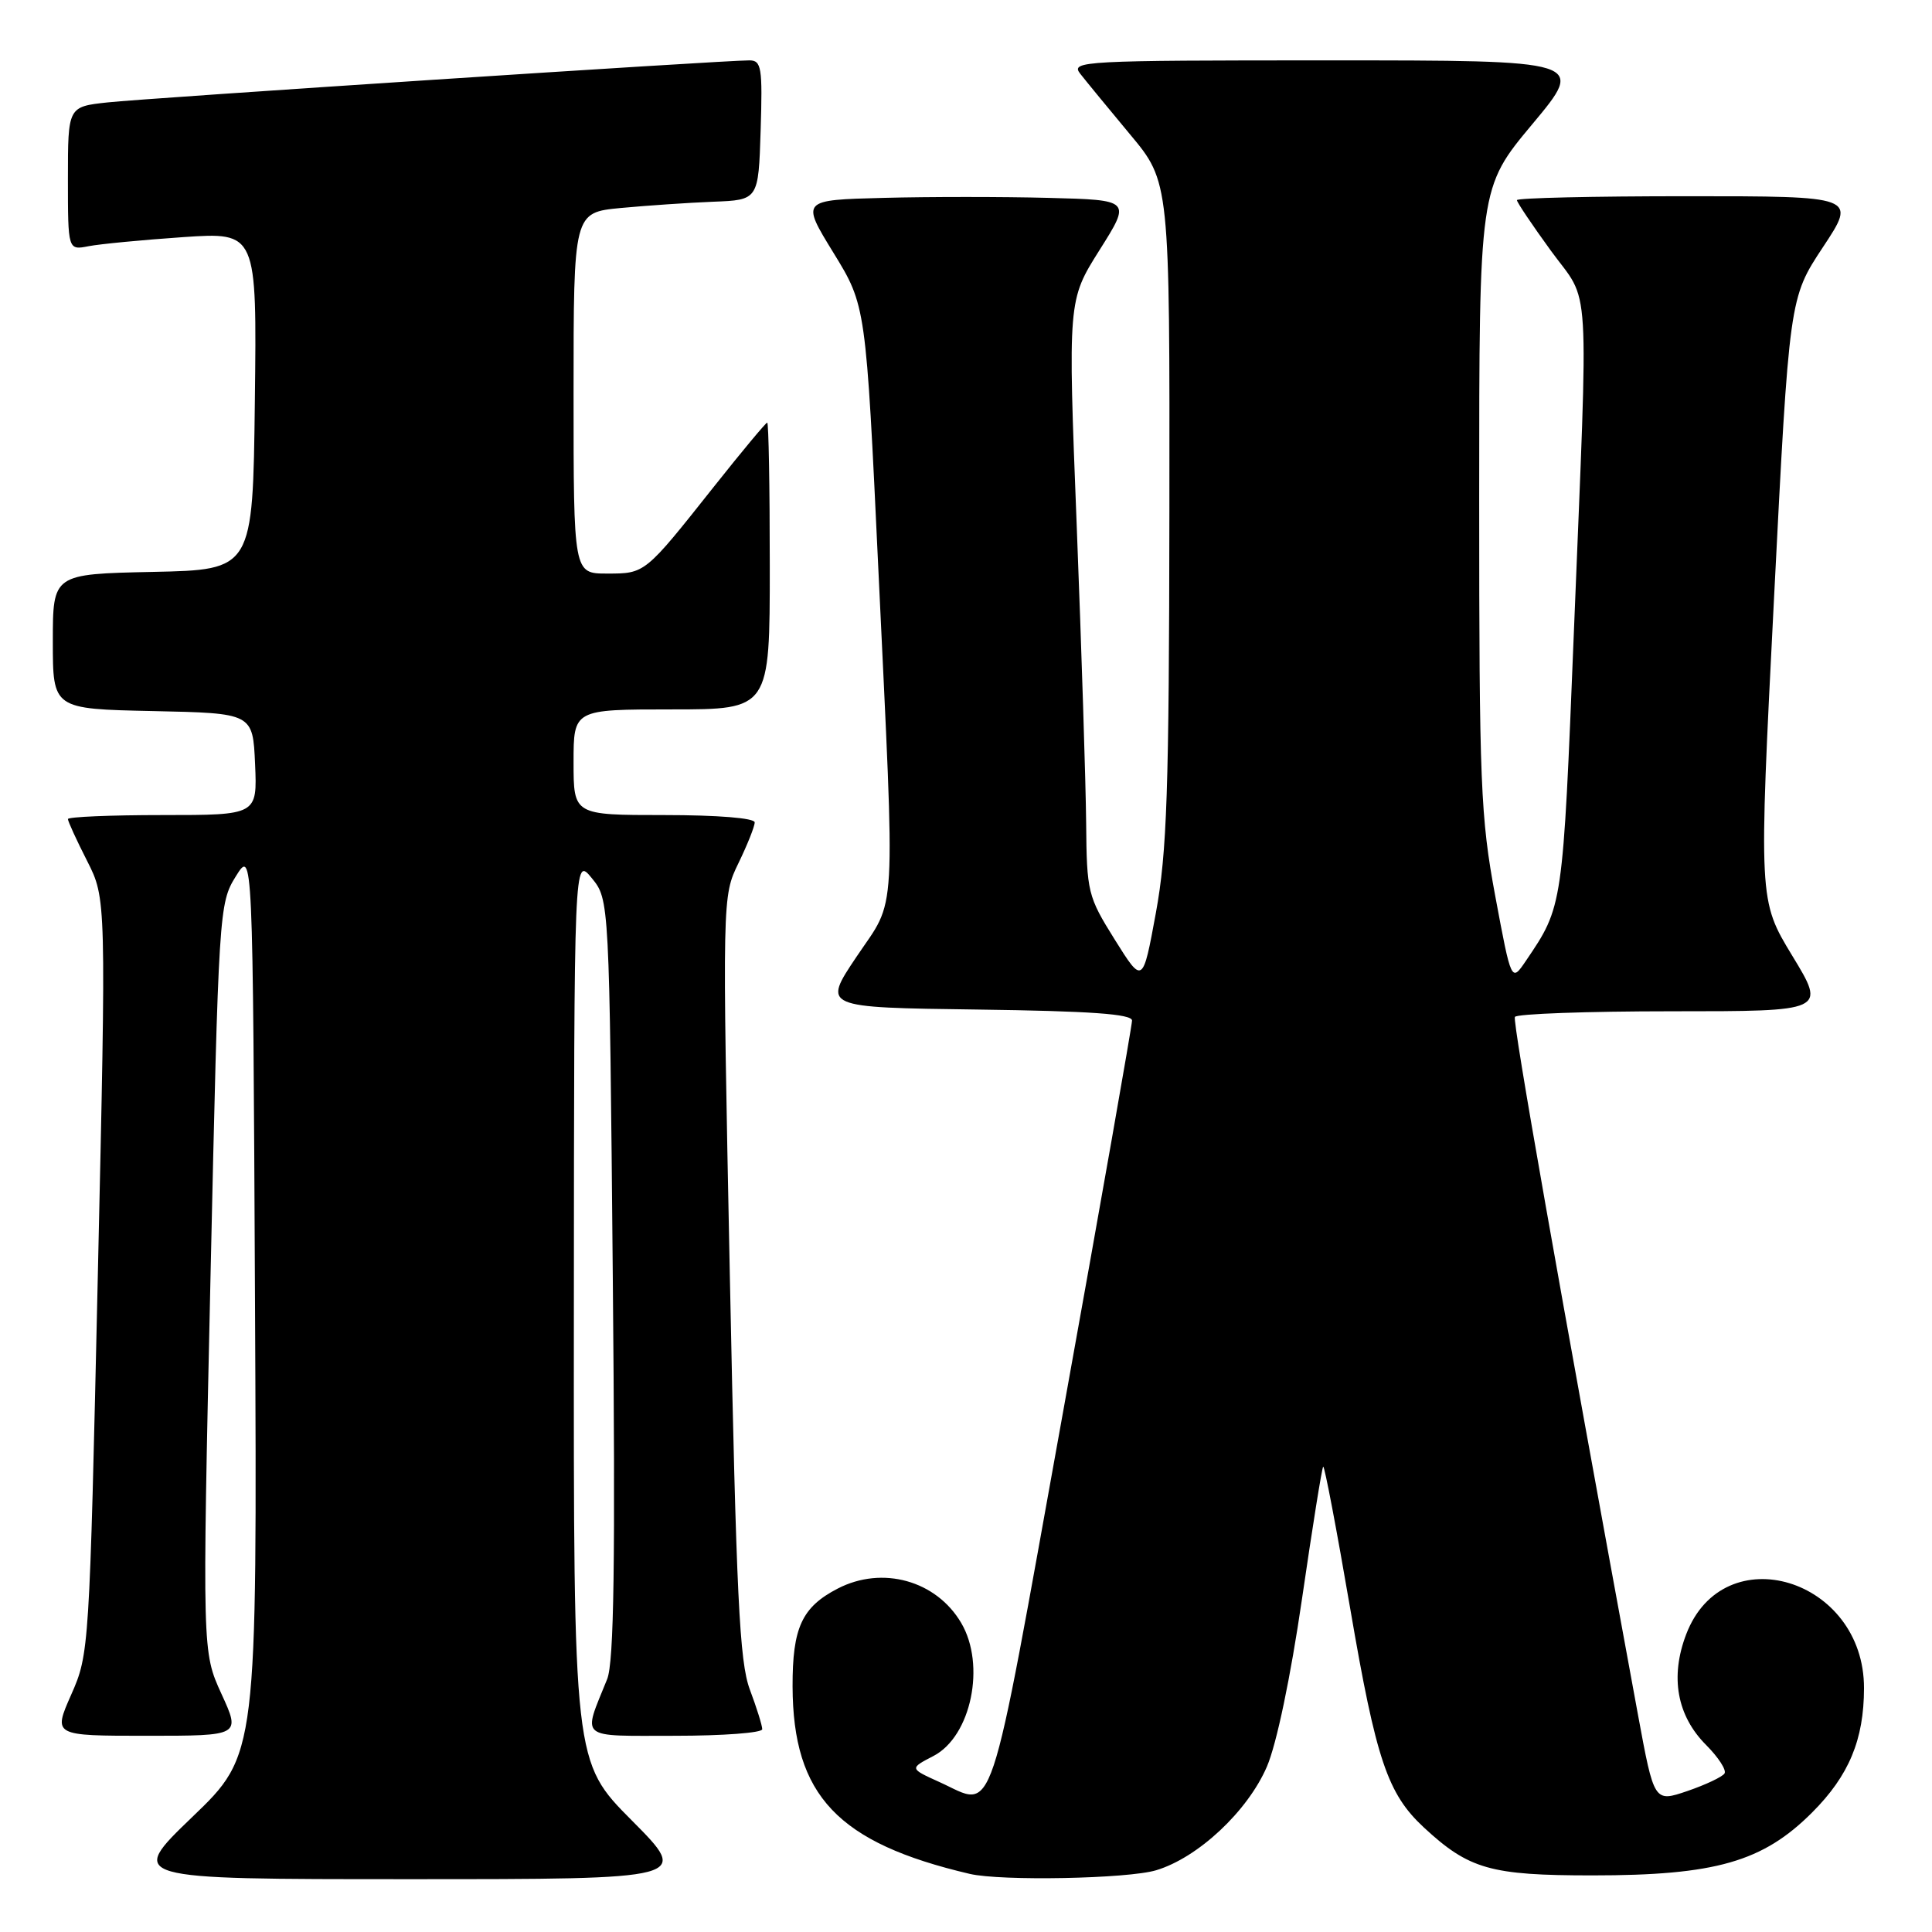 <?xml version="1.0" encoding="UTF-8" standalone="no"?>
<!DOCTYPE svg PUBLIC "-//W3C//DTD SVG 1.1//EN" "http://www.w3.org/Graphics/SVG/1.1/DTD/svg11.dtd" >
<svg xmlns="http://www.w3.org/2000/svg" xmlns:xlink="http://www.w3.org/1999/xlink" version="1.1" viewBox="0 0 256 256">
 <g >
 <path fill="currentColor"
d=" M 83.73 241.23 C 76.00 233.46 76.00 233.46 76.04 173.48 C 76.07 113.50 76.07 113.50 78.41 116.35 C 80.74 119.21 80.74 119.21 81.20 169.35 C 81.55 207.17 81.36 220.24 80.45 222.50 C 77.19 230.59 76.48 230.00 89.43 230.00 C 95.79 230.00 101.00 229.61 101.00 229.13 C 101.00 228.64 100.26 226.28 99.36 223.88 C 97.98 220.19 97.57 211.58 96.71 169.15 C 95.70 118.80 95.70 118.80 97.85 114.37 C 99.03 111.94 100.00 109.51 100.00 108.97 C 100.00 108.40 95.11 108.00 88.00 108.00 C 76.00 108.00 76.00 108.00 76.00 101.00 C 76.00 94.00 76.00 94.00 89.00 94.00 C 102.00 94.00 102.00 94.00 102.00 75.00 C 102.00 64.55 101.85 56.00 101.66 56.00 C 101.48 56.00 98.29 59.83 94.57 64.52 C 85.42 76.06 85.50 76.00 80.43 76.00 C 76.00 76.00 76.00 76.00 76.00 52.08 C 76.00 28.16 76.00 28.16 82.25 27.56 C 85.69 27.24 91.20 26.86 94.50 26.73 C 100.50 26.50 100.50 26.50 100.79 17.25 C 101.05 8.93 100.90 8.00 99.29 8.00 C 95.91 7.99 19.50 13.00 14.25 13.57 C 9.00 14.14 9.00 14.14 9.00 23.65 C 9.00 33.16 9.00 33.16 11.75 32.62 C 13.26 32.33 18.90 31.79 24.27 31.42 C 34.04 30.76 34.04 30.76 33.77 53.13 C 33.50 75.50 33.50 75.50 20.25 75.78 C 7.00 76.06 7.00 76.06 7.00 85.00 C 7.00 93.94 7.00 93.94 20.25 94.22 C 33.50 94.50 33.50 94.50 33.80 101.25 C 34.09 108.00 34.09 108.00 21.55 108.00 C 14.65 108.00 9.00 108.24 9.00 108.53 C 9.00 108.83 10.14 111.32 11.54 114.07 C 14.08 119.08 14.08 119.08 12.96 169.10 C 11.85 218.58 11.82 219.17 9.43 224.56 C 7.03 230.00 7.03 230.00 19.46 230.00 C 31.89 230.00 31.89 230.00 29.34 224.44 C 26.80 218.88 26.80 218.88 27.89 169.32 C 28.97 120.56 29.03 119.69 31.24 116.13 C 33.50 112.50 33.50 112.50 33.79 172.50 C 34.08 232.50 34.08 232.50 25.49 240.75 C 16.91 249.00 16.91 249.00 54.18 249.00 C 91.45 249.00 91.45 249.00 83.73 241.23 Z  M 153.19 247.82 C 158.74 246.16 165.32 240.00 167.87 234.09 C 169.16 231.09 171.01 222.23 172.52 211.87 C 173.90 202.39 175.16 194.50 175.33 194.34 C 175.50 194.17 177.12 202.69 178.93 213.26 C 182.35 233.21 183.86 237.68 188.66 242.14 C 194.65 247.69 197.49 248.50 211.00 248.50 C 227.31 248.50 233.59 246.70 240.13 240.15 C 245.00 235.27 246.98 230.52 246.99 223.70 C 247.02 209.15 228.41 203.51 223.43 216.55 C 221.27 222.20 222.20 227.35 226.08 231.23 C 227.69 232.85 228.79 234.54 228.51 234.99 C 228.23 235.44 226.01 236.49 223.59 237.32 C 219.18 238.82 219.18 238.82 217.03 227.16 C 206.52 170.07 200.40 135.38 200.73 134.75 C 200.94 134.34 210.31 134.00 221.54 134.00 C 241.96 134.00 241.96 134.00 237.49 126.65 C 233.03 119.30 233.03 119.30 235.06 79.40 C 237.09 39.50 237.09 39.50 241.55 32.75 C 246.02 26.00 246.02 26.00 223.51 26.00 C 211.13 26.00 201.00 26.23 201.00 26.52 C 201.00 26.80 203.02 29.81 205.50 33.22 C 210.79 40.49 210.49 35.43 208.55 83.67 C 207.07 120.34 207.11 120.05 202.18 127.33 C 200.26 130.16 200.26 130.16 198.13 118.74 C 196.18 108.26 196.00 103.90 196.00 66.10 C 196.00 24.88 196.00 24.88 203.05 16.44 C 210.10 8.00 210.10 8.00 175.93 8.00 C 143.53 8.00 141.83 8.09 143.12 9.75 C 143.87 10.71 146.85 14.34 149.74 17.81 C 155.00 24.11 155.00 24.11 154.95 67.81 C 154.91 104.86 154.63 112.94 153.16 120.96 C 151.42 130.43 151.42 130.43 147.71 124.50 C 144.13 118.77 144.00 118.23 143.92 109.03 C 143.87 103.79 143.31 86.06 142.67 69.64 C 141.50 39.79 141.50 39.79 145.69 33.14 C 149.88 26.50 149.88 26.50 138.94 26.22 C 132.92 26.06 123.08 26.06 117.07 26.22 C 106.14 26.50 106.14 26.50 110.44 33.50 C 114.74 40.50 114.74 40.50 116.39 75.50 C 118.63 122.91 118.86 118.78 113.49 126.78 C 108.98 133.50 108.98 133.50 129.49 133.77 C 144.51 133.97 150.00 134.36 150.00 135.23 C 150.00 135.88 145.88 159.27 140.84 187.21 C 130.75 243.10 131.95 239.51 124.50 236.14 C 120.50 234.33 120.50 234.33 123.70 232.67 C 128.69 230.07 130.65 220.61 127.36 215.04 C 124.05 209.42 116.92 207.44 111.01 210.49 C 106.25 212.95 105.00 215.68 105.02 223.47 C 105.07 237.93 111.00 244.20 128.50 248.30 C 132.67 249.27 149.43 248.95 153.19 247.82 Z "/>
</g>
</svg>